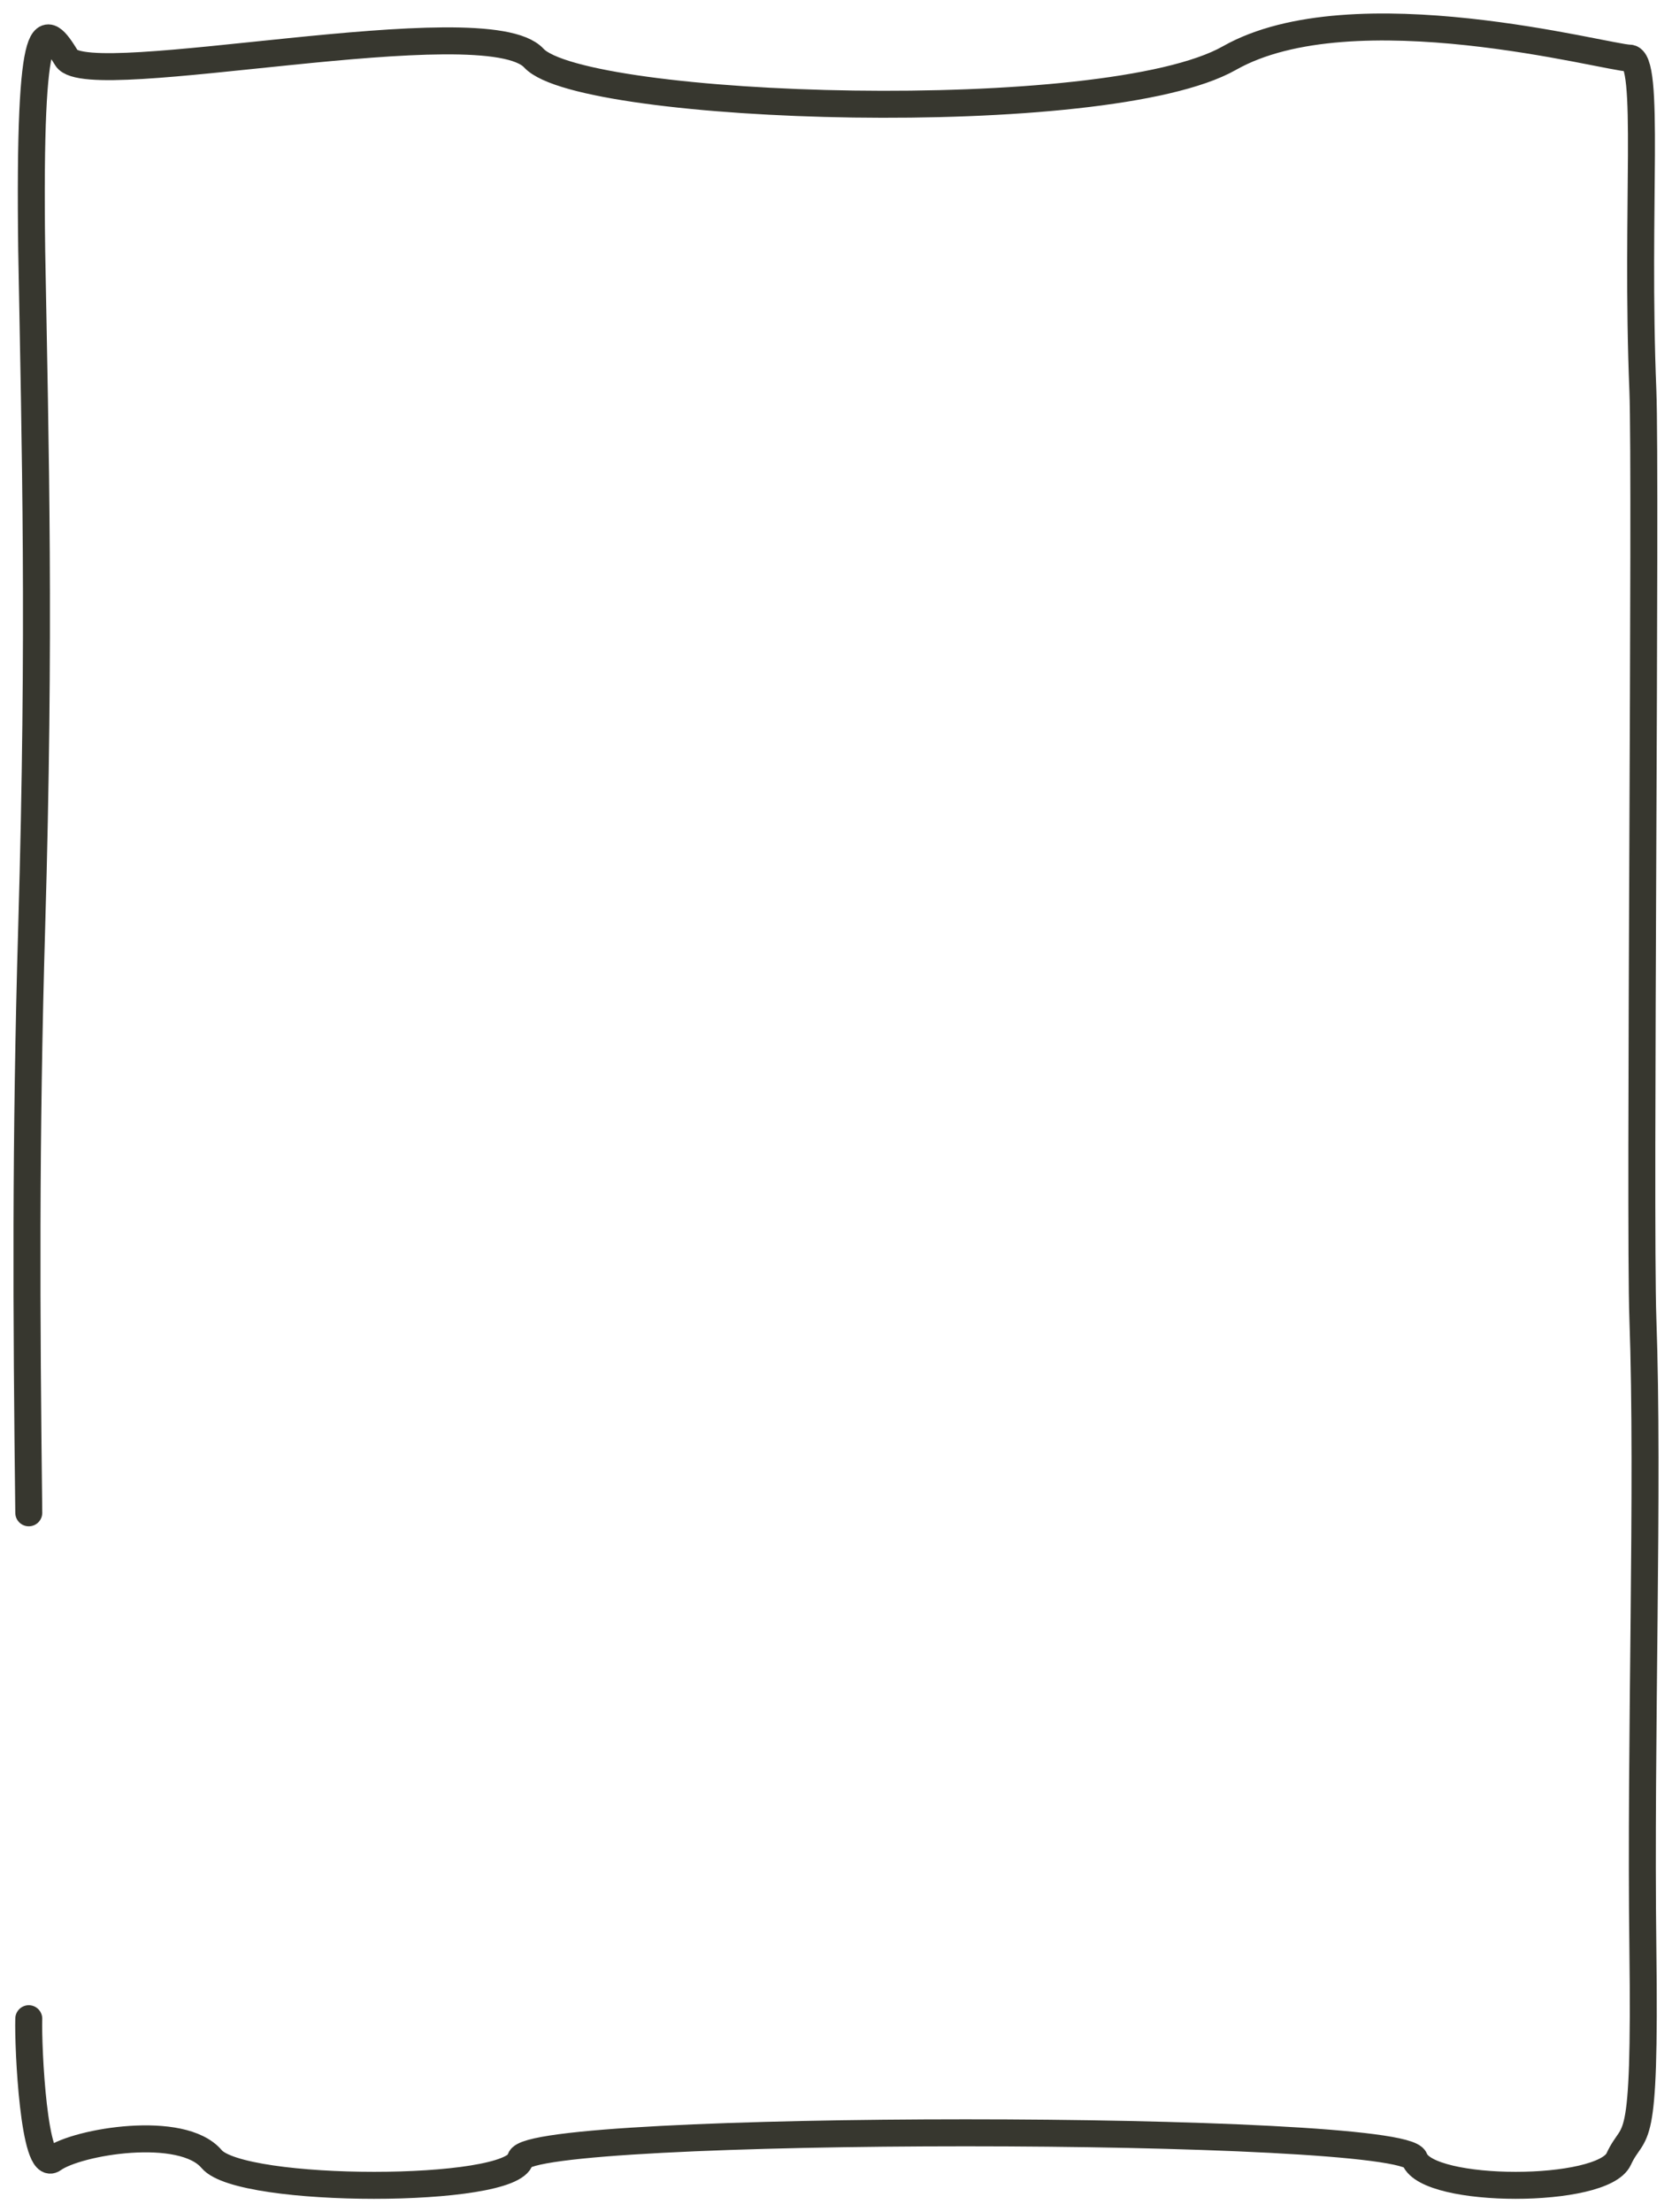 <svg width="62" height="82" viewBox="0 0 62 82" fill="none" xmlns="http://www.w3.org/2000/svg">
<path d="M1.067 74.824C1.034 75.906 1.256 80.546 1.972 80.027C2.869 79.378 6.752 78.729 7.847 80.027C8.943 81.325 19 81.325 19.298 80.027C19.597 78.729 51.958 78.729 52.456 80.027C52.954 81.325 59.426 81.325 60.024 80.027C60.621 78.729 61.02 80.027 60.92 72.239C60.82 64.452 61.142 55.042 60.92 48.877C60.787 45.194 61.047 17.621 60.92 14.483C60.644 7.67 61.219 2.154 60.422 2.154C59.625 2.154 50.166 -0.442 45.586 2.154C41.005 4.749 21.588 4.1 19.796 2.154C18.004 0.207 3.267 3.452 2.47 2.154C1.674 0.856 1.055 0.207 1.176 9.292C1.309 16.647 1.495 23.431 1.176 34.333C0.944 42.282 0.979 48.66 1.067 56.073" stroke="#37372F" stroke-linecap="round"/>
</svg>
